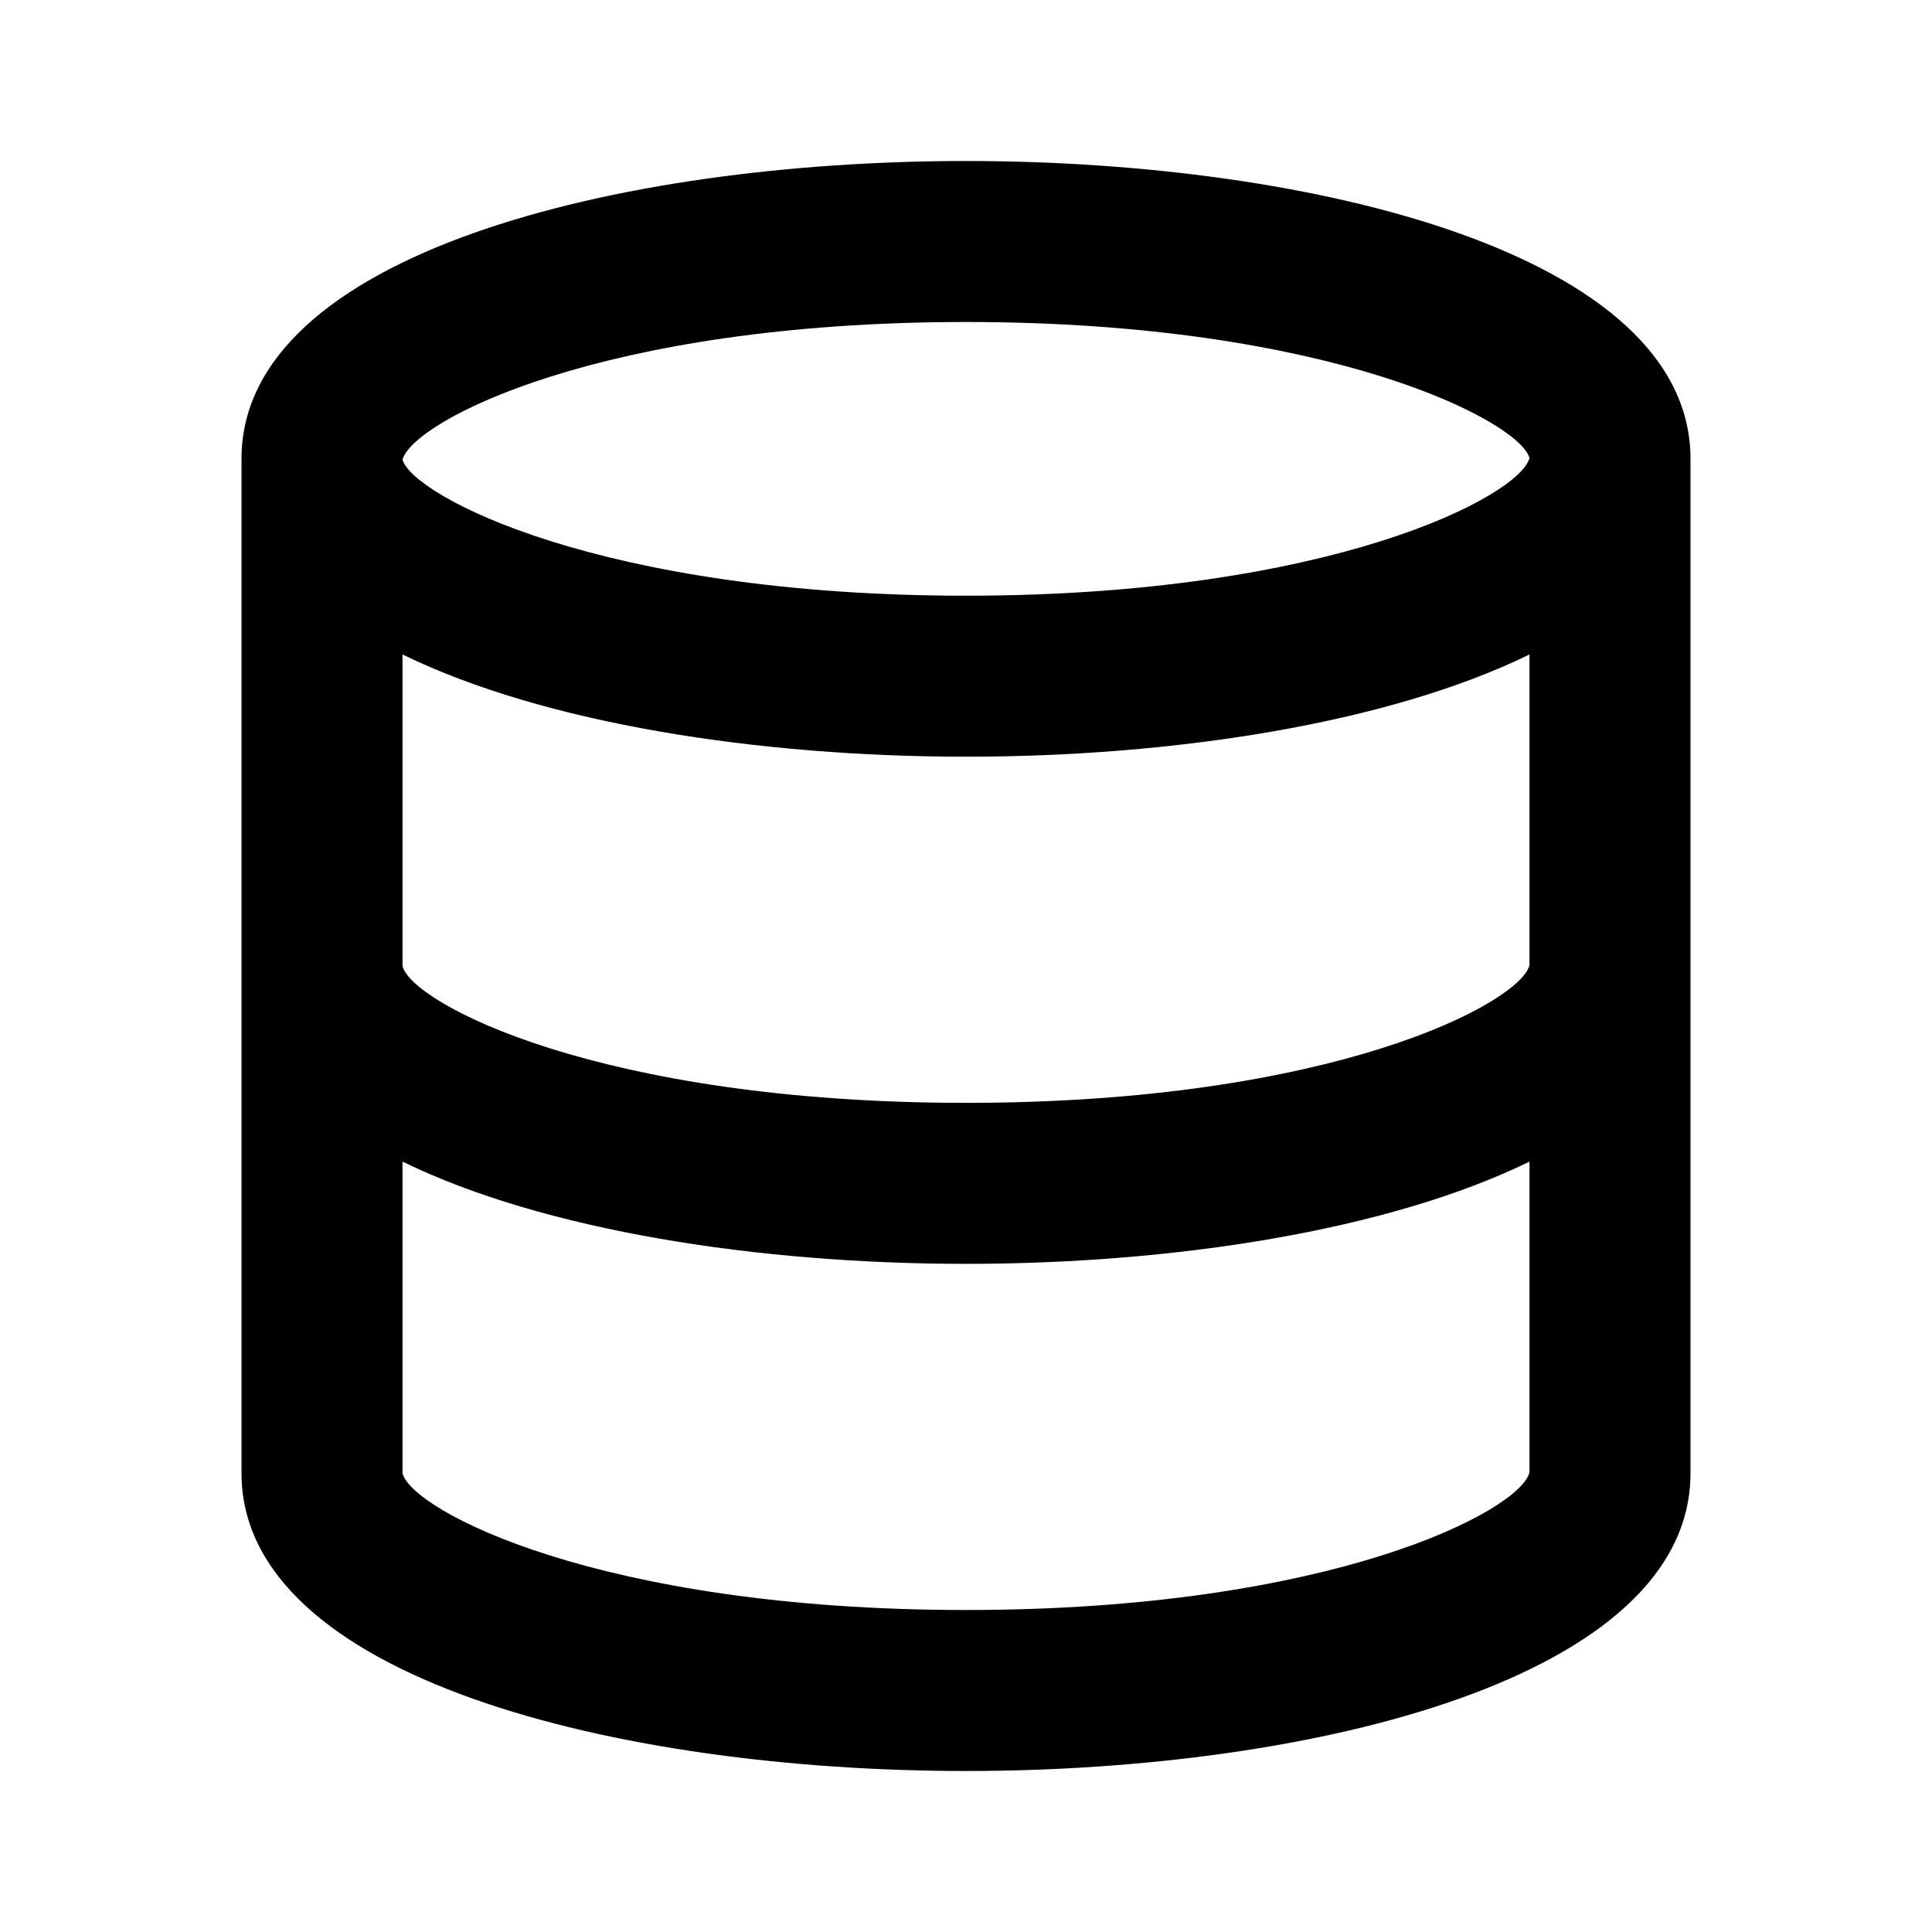 <svg class="fill-current stroke-current w-full h-full" style="color: inherit" stroke-width="0.2" width="24" height="24" viewBox="0 0 24 24" stroke="none" xmlns="http://www.w3.org/2000/svg">
<path d="M12 2C7.67 2 3 3.16 3 5.7V18.3C3 20.84 7.67 22 12 22C16.33 22 21 20.84 21 18.3V5.7C21 3.16 16.33 2 12 2ZM19 11.99C18.88 12.46 16.56 13.7 12 13.7C7.44 13.7 5.11 12.46 5 12V8.13C6.76 8.99 9.43 9.4 12 9.4C14.57 9.4 17.24 8.99 19 8.13V11.99ZM12 4C16.54 4 18.88 5.24 19 5.69C18.88 6.16 16.54 7.4 12 7.4C7.46 7.4 5.13 6.16 5 5.71C5.13 5.23 7.47 4 12 4V4ZM12 20C7.44 20 5.11 18.76 5 18.3V14.43C6.76 15.29 9.43 15.7 12 15.7C14.57 15.7 17.24 15.29 19 14.43V18.29C18.89 18.76 16.56 20 12 20Z" />
</svg>

